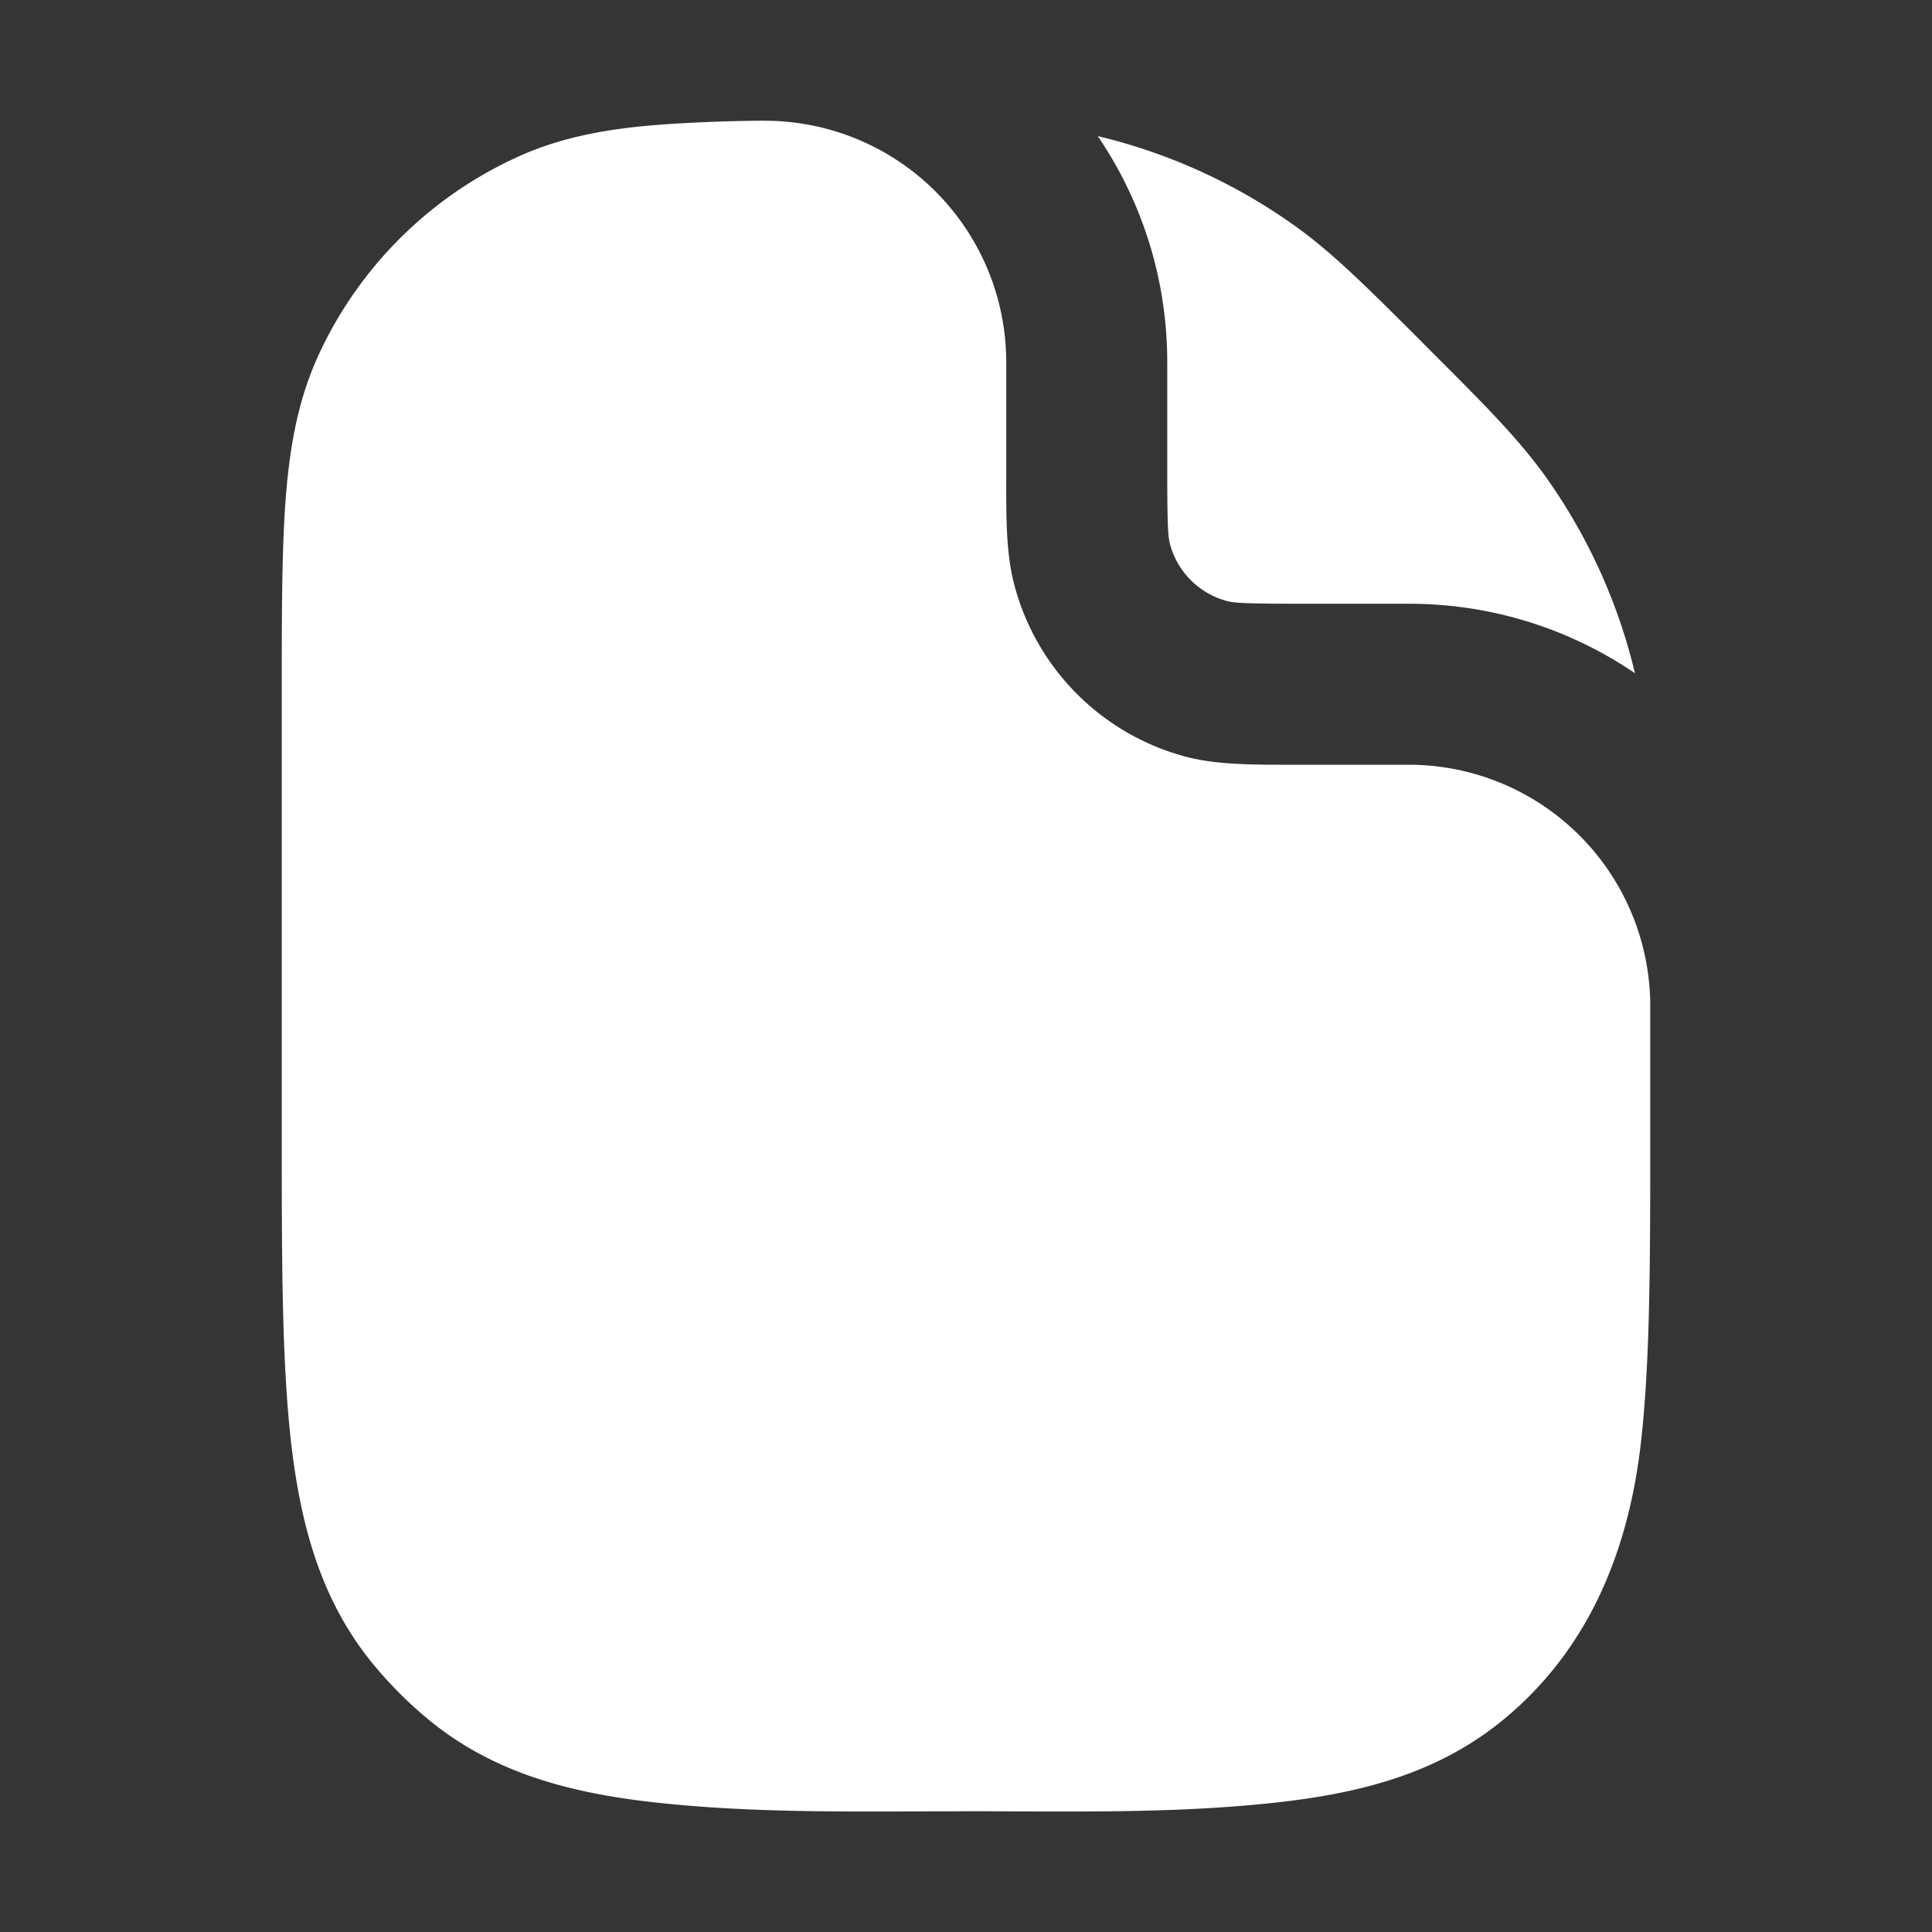 <svg xmlns="http://www.w3.org/2000/svg" width="24" height="24" fill="none"><rect width="100%" height="100%" fill="#333333" stroke="none"/><path fill="#fff" fill-opacity=".01" d="M24 0v24H0V0z"/><path fill="#FFFFFF" fill-rule="evenodd" d="M9.5 1.499a20.14 20.14 0 0 0-1.278.048c-.66.049-1.241.152-1.787.4a5 5 0 0 0-2.489 2.488c-.247.546-.35 1.127-.399 1.787-.047.64-.047 1.43-.047 2.407v5.434c0 1.59 0 2.872.12 3.891.125 1.055.39 1.957 1.015 2.718.208.253.44.485.693.693.76.625 1.663.89 2.718 1.015 1.108.13 2.232.126 3.348.122L12 22.5c.202 0 .403 0 .606.002 1.116.004 2.24.009 3.348-.122 1.055-.125 1.957-.39 2.718-1.015 1.052-.864 1.55-2.073 1.708-3.41.12-1.02.12-2.302.12-3.892V12.5a3 3 0 0 0-3-3h-1.445c-.508 0-.946.001-1.332-.102a3 3 0 0 1-2.12-2.122c-.104-.385-.104-.823-.103-1.33V4.5a3 3 0 0 0-3-3zm10.81 6.864a7 7 0 0 0-1.11-2.442c-.34-.475-.76-.895-1.429-1.564l-.064-.064-.064-.065c-.67-.669-1.09-1.089-1.564-1.427a7 7 0 0 0-2.442-1.11c.544.8.863 1.767.863 2.809v1.333c0 .685.009.83.034.926a1 1 0 0 0 .707.707c.095.025.241.034.926.034H17.5c1.042 0 2.009.318 2.81.863" clip-rule="evenodd"/></svg>